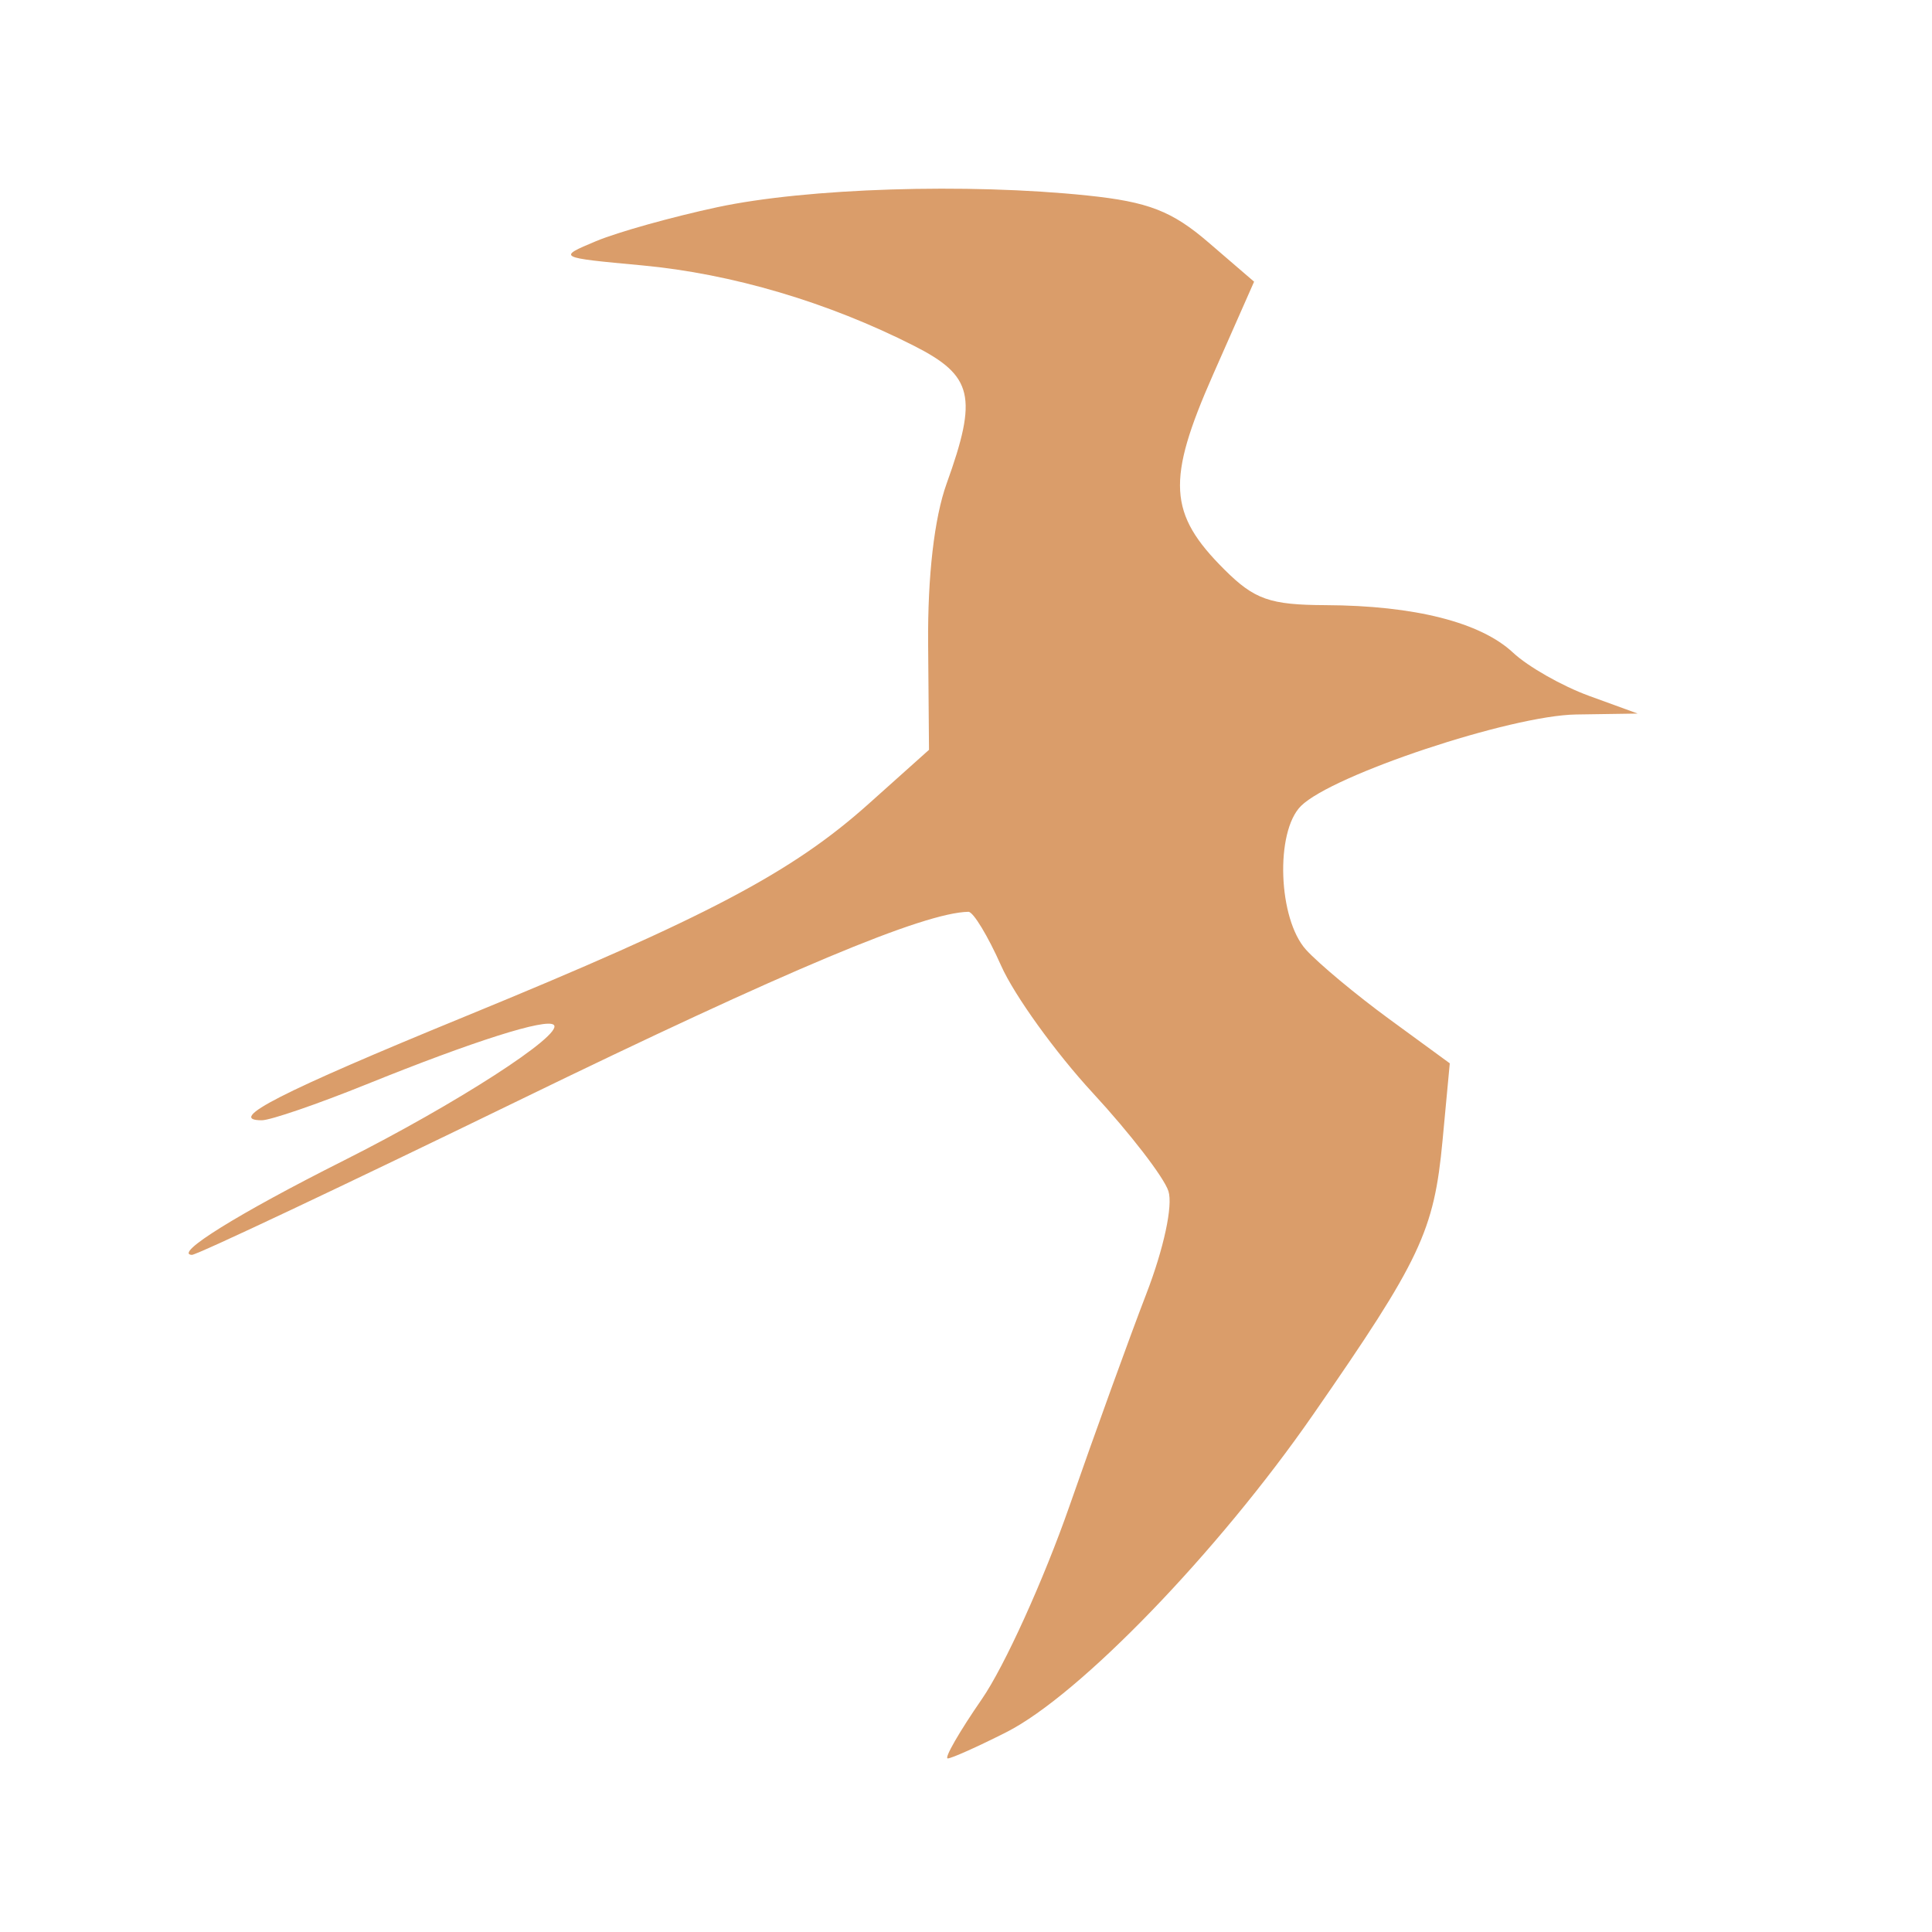 <svg width="94" height="94" viewBox="0 0 94 94" fill="none" xmlns="http://www.w3.org/2000/svg">
<path fill-rule="evenodd" clip-rule="evenodd" d="M34.902 10.081C32.703 10.552 30.047 11.295 29.001 11.733C27.108 12.525 27.12 12.531 31.239 12.912C35.607 13.317 40.291 14.702 44.477 16.829C47.343 18.284 47.581 19.297 46.056 23.532C45.458 25.194 45.131 28.027 45.157 31.313L45.2 36.482L42.269 39.105C38.535 42.448 34.397 44.628 22.617 49.46C13.638 53.143 10.969 54.506 12.738 54.506C13.156 54.506 15.436 53.724 17.805 52.768C23.049 50.649 26.6 49.523 26.947 49.868C27.421 50.341 22.176 53.724 16.713 56.471C11.585 59.049 8.423 61.014 9.336 61.055C9.566 61.066 16.718 57.687 25.228 53.547C38.281 47.197 44.95 44.4 47.119 44.363C47.351 44.359 48.066 45.538 48.708 46.983C49.349 48.427 51.357 51.215 53.169 53.177C54.981 55.139 56.637 57.289 56.849 57.955C57.074 58.658 56.623 60.75 55.772 62.955C54.968 65.041 53.288 69.68 52.038 73.264C50.788 76.849 48.869 81.081 47.772 82.668C46.675 84.256 45.928 85.555 46.111 85.555C46.295 85.555 47.581 84.978 48.97 84.275C52.53 82.47 59.258 75.505 63.882 68.836C69.12 61.285 69.772 59.905 70.186 55.492L70.538 51.735L67.602 49.589C65.987 48.409 64.162 46.888 63.546 46.211C62.185 44.713 62.035 40.472 63.298 39.214C64.82 37.7 73.508 34.81 76.681 34.763L79.68 34.718L77.307 33.854C76.003 33.378 74.343 32.434 73.618 31.756C72.036 30.276 68.824 29.462 64.492 29.443C61.784 29.431 61.035 29.168 59.575 27.714C56.84 24.991 56.746 23.379 59.023 18.221L61.017 13.705L58.803 11.8C57.022 10.267 55.869 9.82 52.905 9.512C47.067 8.904 39.248 9.151 34.902 10.081Z" fill="#DA9D6A"/>
</svg>
